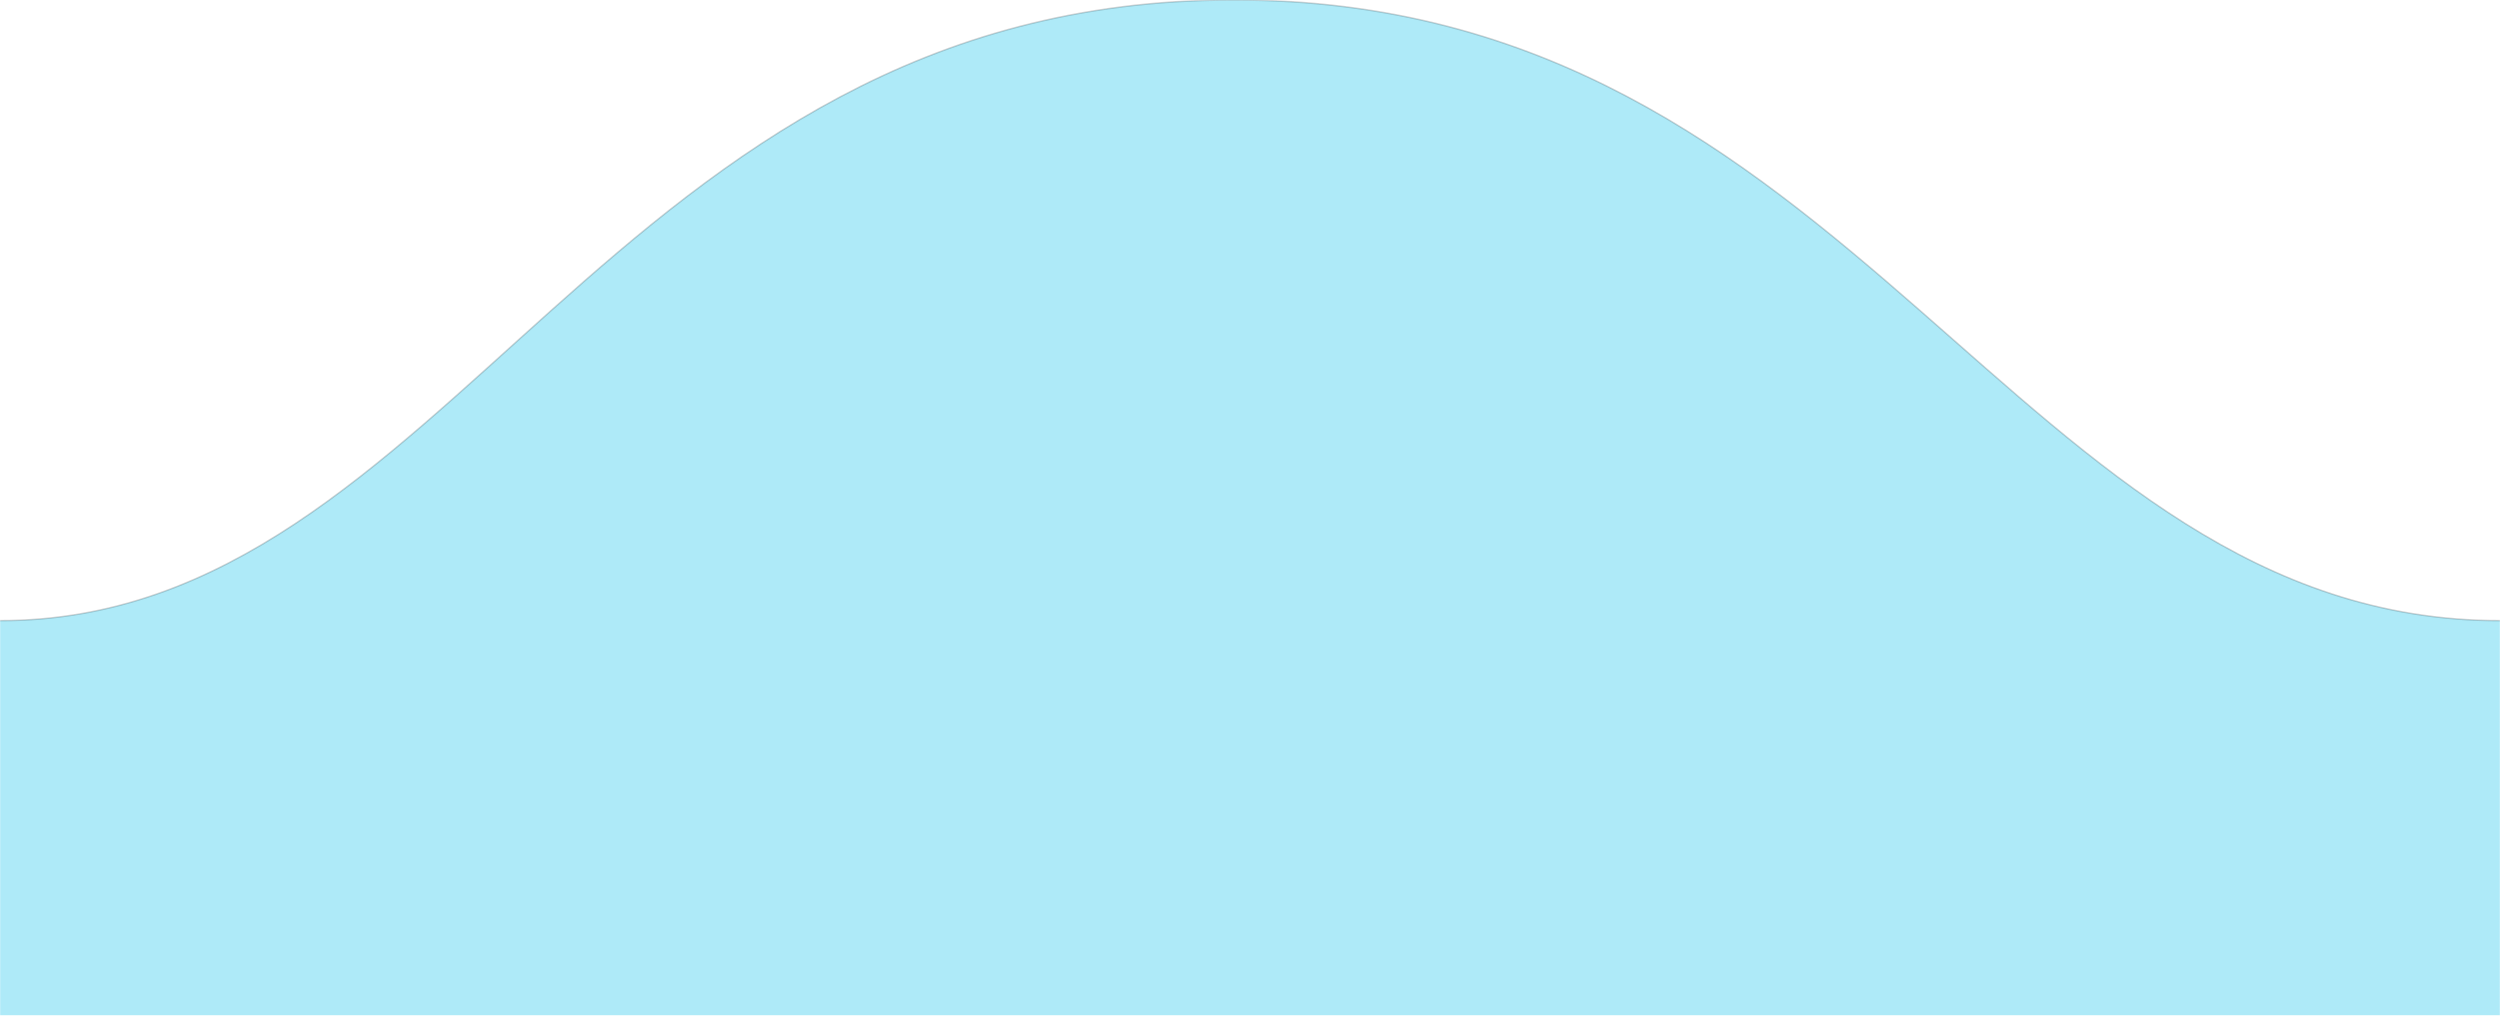 <svg width="1600" height="650" viewBox="0 0 1600 650" fill="none" xmlns="http://www.w3.org/2000/svg">
<g clip-path="url(#clip0_2706_942)">
<mask id="mask0_2706_942" style="mask-type:luminance" maskUnits="userSpaceOnUse" x="0" y="0" width="1600" height="650">
<path d="M1600 0H0V650H1600V0Z" fill="white"/>
</mask>
<g mask="url(#mask0_2706_942)">
<path fill-rule="evenodd" clip-rule="evenodd" d="M1600 397.222C1289 397.222 1190.1 -0.819 789 0.001C389 0.001 289 397.222 0 397.222V650H1600C1600 650 1600 492.424 1600 397.222Z" fill="#36CBED" fill-opacity="0.4"/>
<path d="M1600 397.222C1289 397.222 1190.1 -0.819 789 0.001C389 0.001 289 397.222 0 397.222" stroke="#1F242C" stroke-opacity="0.2"/>
</g>
</g>
<defs>
<clipPath id="clip0_2706_942">
<rect width="1600" height="650" fill="white"/>
</clipPath>
</defs>
</svg>
